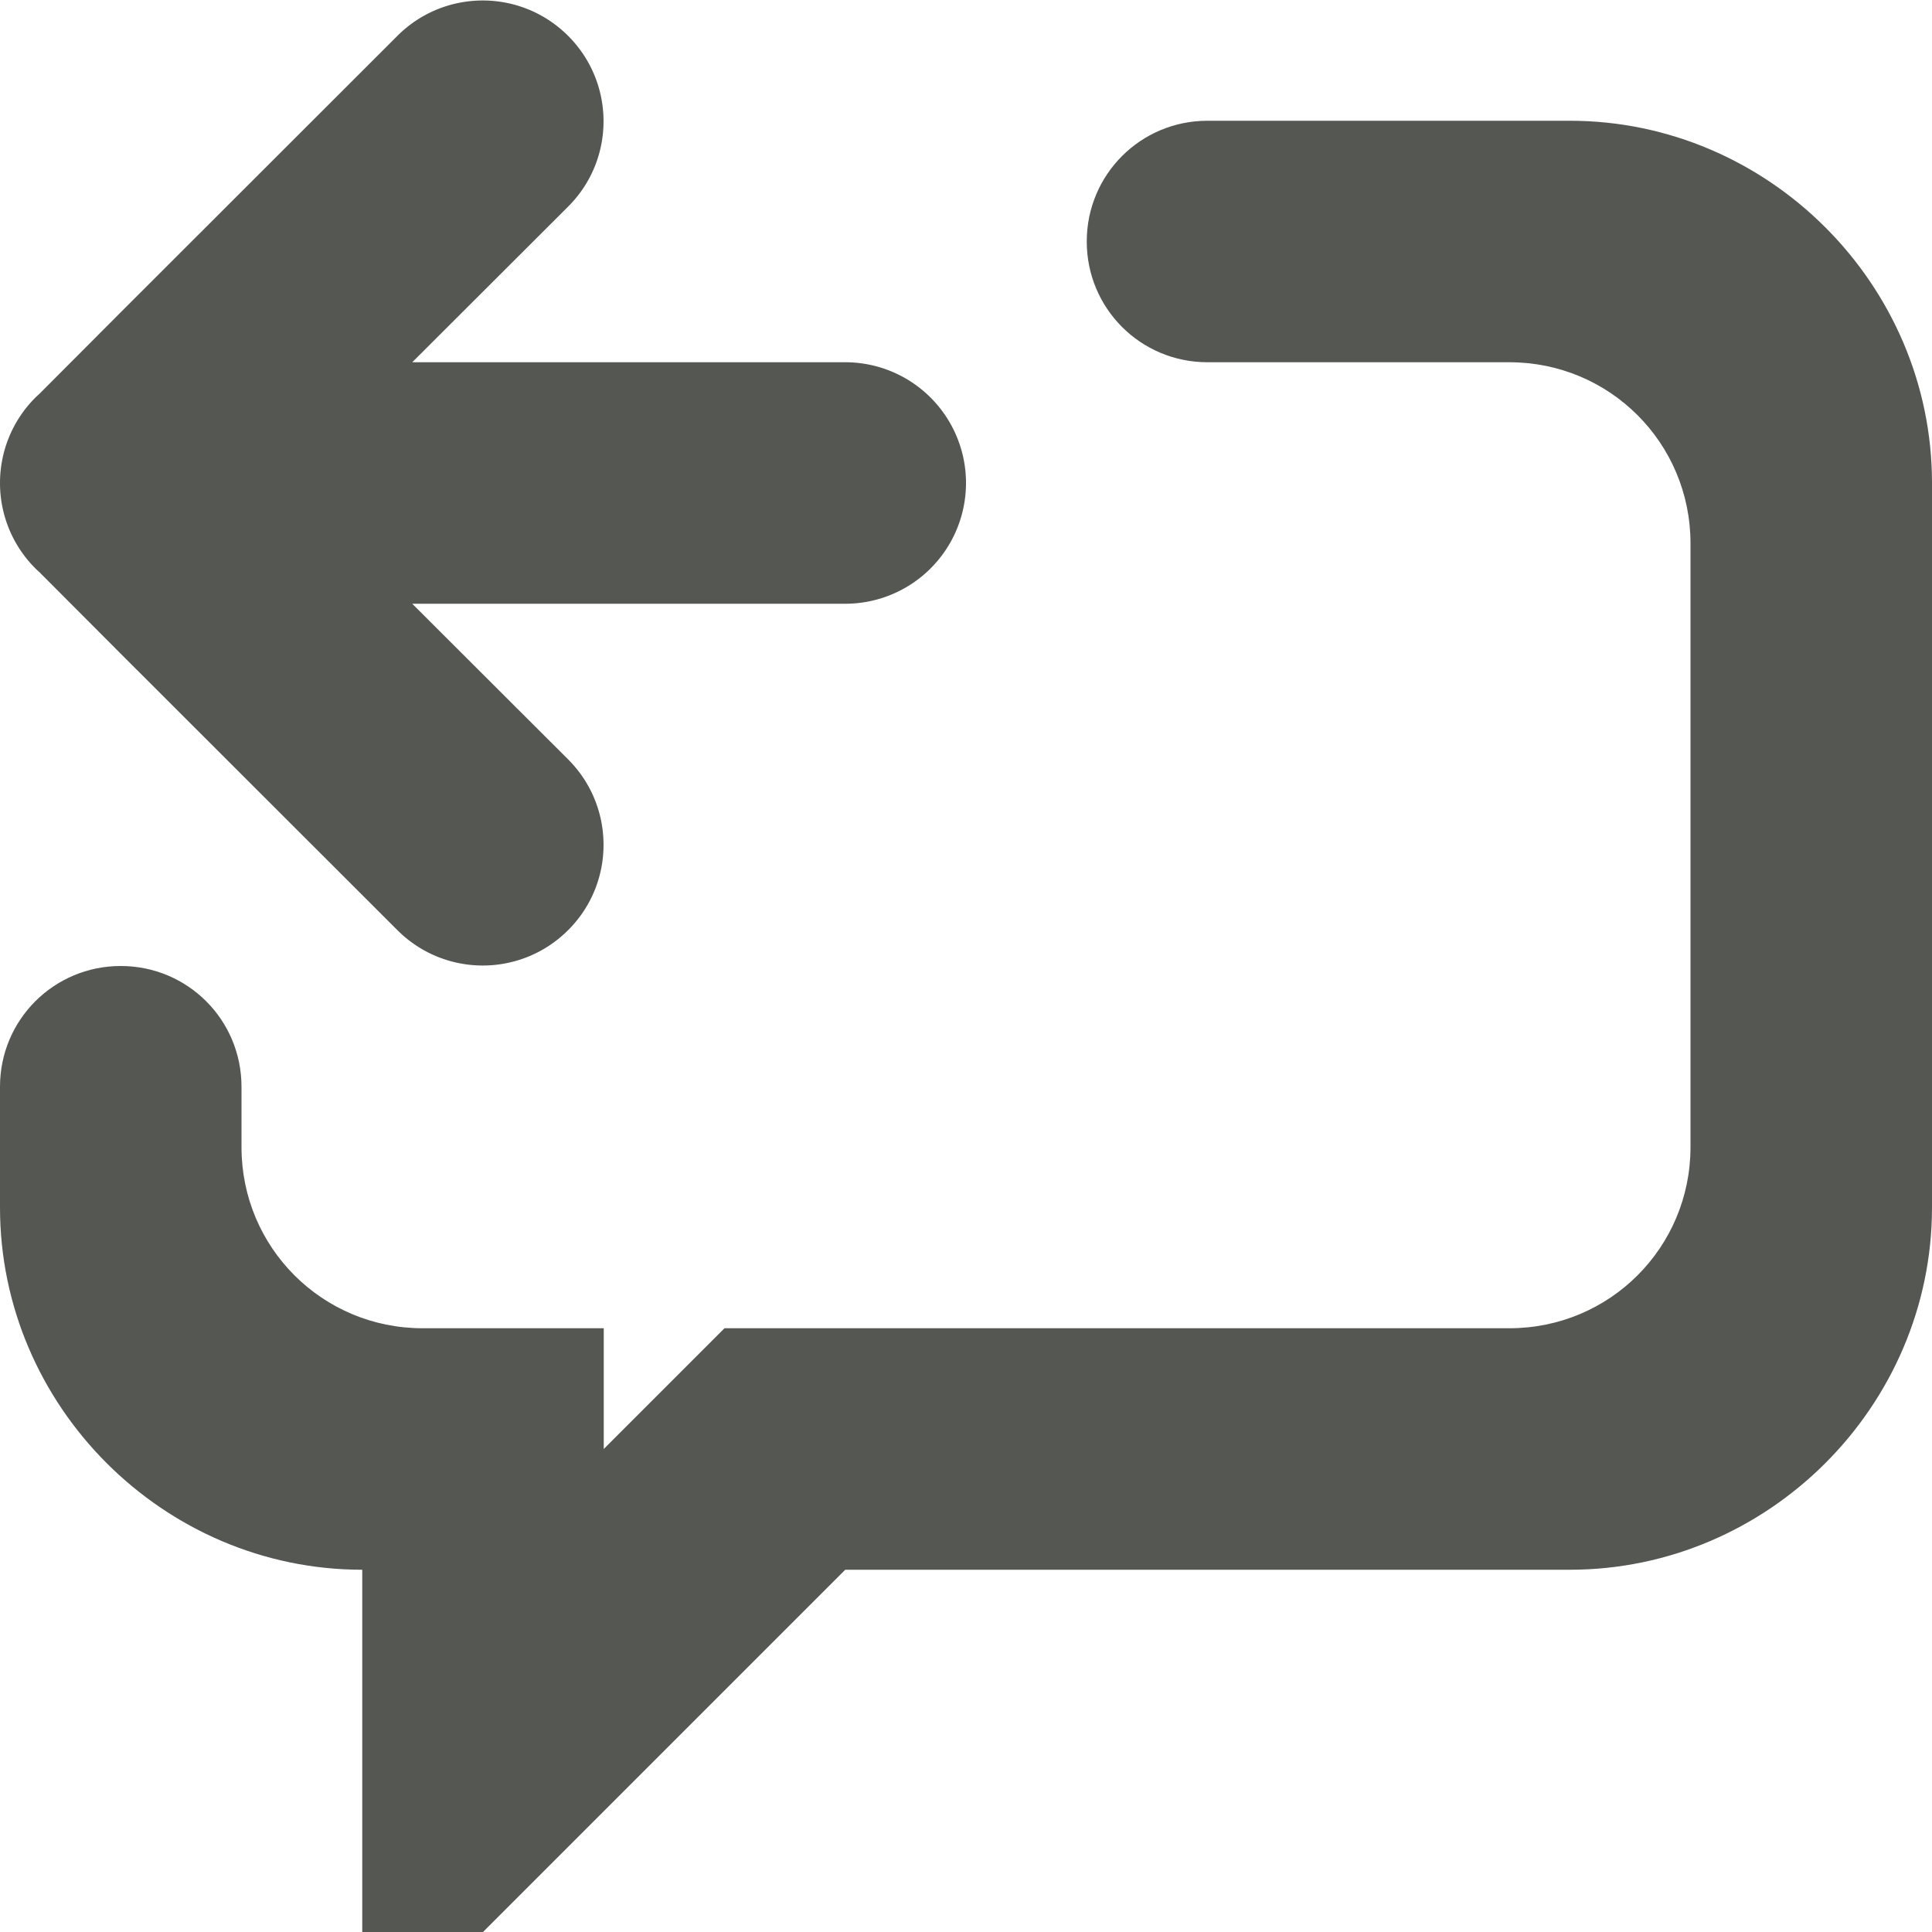 <svg viewBox="0 0 16 16" xmlns="http://www.w3.org/2000/svg"><g fill="#555753"><path d="m10 1c-.554 0-1 .446-1 1s.446 1 1 1h2.5c.831 0 1.5.669 1.5 1.5v5c0 .831-.669 1.5-1.5 1.5h-6.5l-1 1v-1h-1.5c-.831 0-1.5-.669-1.5-1.5v-.5c0-.554-.446-1-1-1-.554 0-1 .446-1 1v1c0 1.645 1.355 3 3 3v3h1l3-3h6c1.645 0 3-1.355 3-3v-6c0-1.645-1.355-3-3-3z"/><path d="m3.998.004c.256 0 .512.098.707.293.391.391.391 1.024 0 1.414l-1.291 1.289h3.586a1 1 0 0 1 1 1 1 1 0 0 1 -1 1h-3-.586l1.291 1.289c.391.391.391 1.024 0 1.414-.195.195-.451.293-.707.293-.256-0-.512-.098-.707-.293l-2.291-2.289-.672-.674-.025-.023c-.194-.188-.303-.447-.303-.717 0-.27.109-.529.303-.717l.025-.023.672-.674 2.291-2.289c.195-.195.451-.293.707-.293z"/></g></svg>
